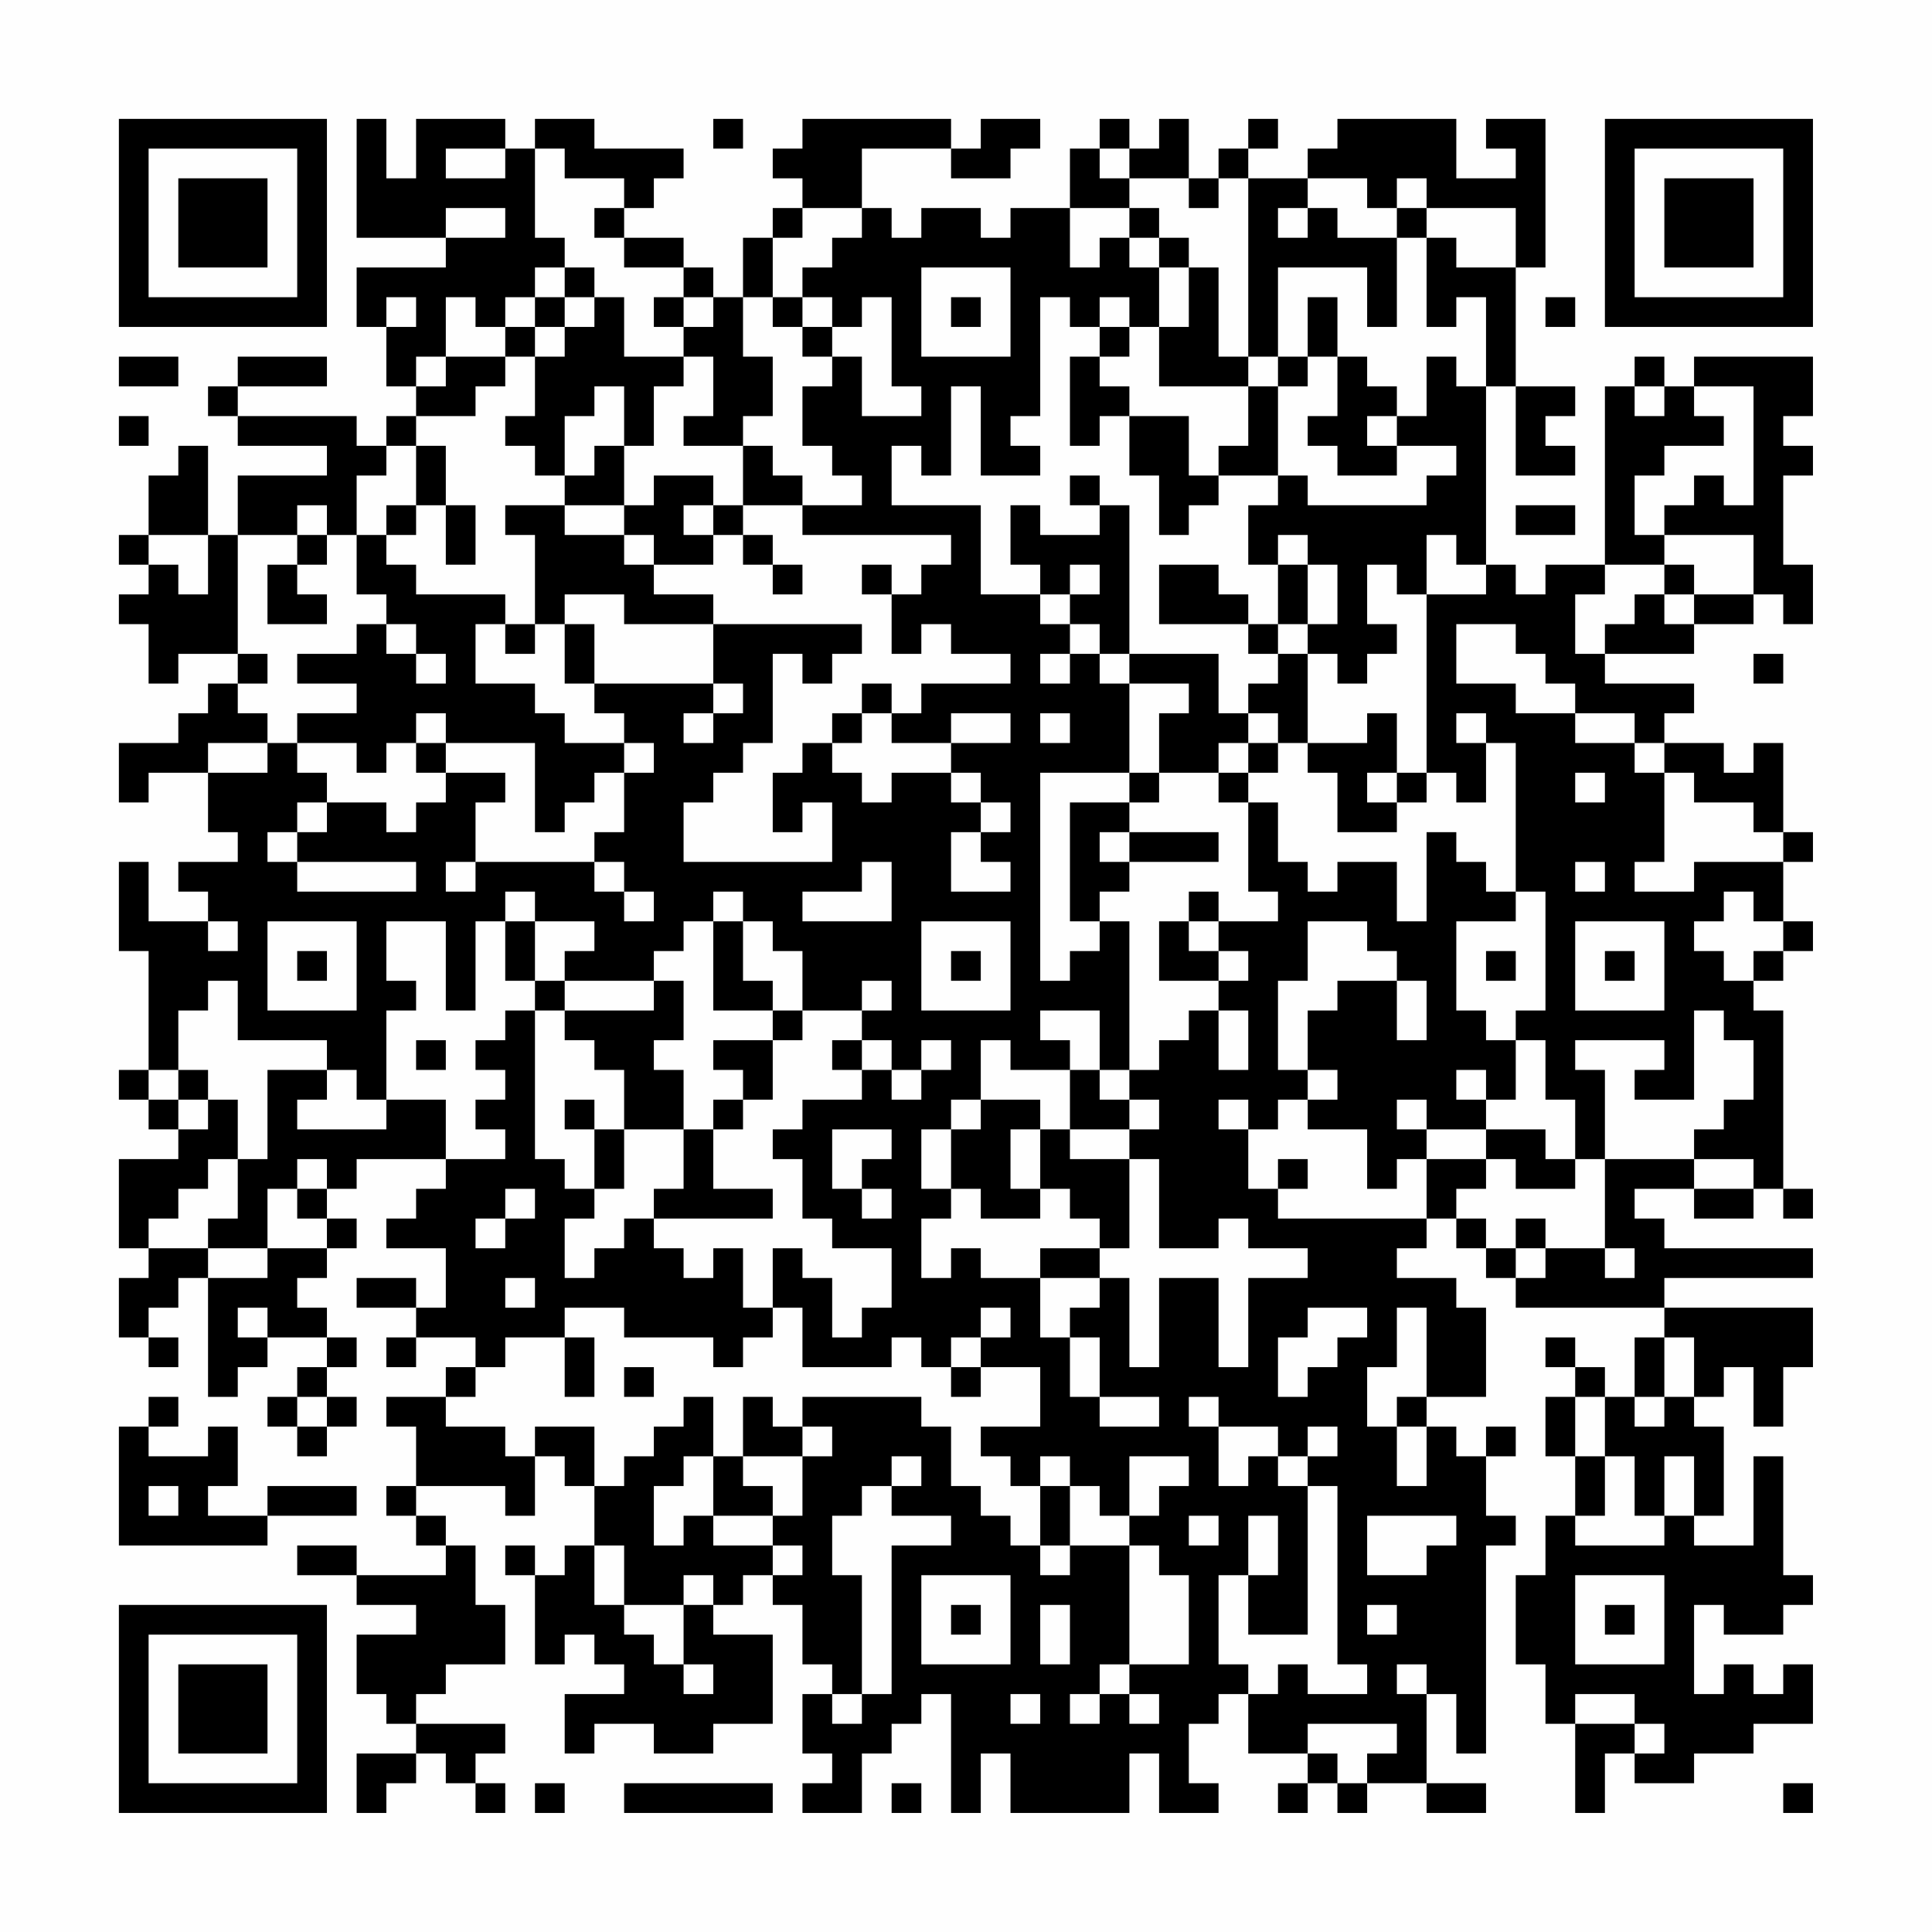 <?xml version="1.0" encoding="UTF-8"?>
<svg xmlns="http://www.w3.org/2000/svg" version="1.1" width="300" height="300" viewBox="0 0 300 300"><rect x="0" y="0" width="300" height="300" fill="#fefefe"/><g transform="scale(4.615)"><g transform="translate(4,4)"><path fill-rule="evenodd" d="M8 0L8 4L11 4L11 5L8 5L8 7L9 7L9 9L10 9L10 10L9 10L9 11L8 11L8 10L4 10L4 9L7 9L7 8L4 8L4 9L3 9L3 10L4 10L4 11L7 11L7 12L4 12L4 14L3 14L3 11L2 11L2 12L1 12L1 14L0 14L0 15L1 15L1 16L0 16L0 17L1 17L1 19L2 19L2 18L4 18L4 19L3 19L3 20L2 20L2 21L0 21L0 23L1 23L1 22L3 22L3 24L4 24L4 25L2 25L2 26L3 26L3 27L1 27L1 25L0 25L0 28L1 28L1 32L0 32L0 33L1 33L1 34L2 34L2 35L0 35L0 38L1 38L1 39L0 39L0 41L1 41L1 42L2 42L2 41L1 41L1 40L2 40L2 39L3 39L3 43L4 43L4 42L5 42L5 41L7 41L7 42L6 42L6 43L5 43L5 44L6 44L6 45L7 45L7 44L8 44L8 43L7 43L7 42L8 42L8 41L7 41L7 40L6 40L6 39L7 39L7 38L8 38L8 37L7 37L7 36L8 36L8 35L11 35L11 36L10 36L10 37L9 37L9 38L11 38L11 40L10 40L10 39L8 39L8 40L10 40L10 41L9 41L9 42L10 42L10 41L12 41L12 42L11 42L11 43L9 43L9 44L10 44L10 46L9 46L9 47L10 47L10 48L11 48L11 49L8 49L8 48L6 48L6 49L8 49L8 50L10 50L10 51L8 51L8 53L9 53L9 54L10 54L10 55L8 55L8 57L9 57L9 56L10 56L10 55L11 55L11 56L12 56L12 57L13 57L13 56L12 56L12 55L13 55L13 54L10 54L10 53L11 53L11 52L13 52L13 50L12 50L12 48L11 48L11 47L10 47L10 46L13 46L13 47L14 47L14 45L15 45L15 46L16 46L16 48L15 48L15 49L14 49L14 48L13 48L13 49L14 49L14 52L15 52L15 51L16 51L16 52L17 52L17 53L15 53L15 55L16 55L16 54L18 54L18 55L20 55L20 54L22 54L22 51L20 51L20 50L21 50L21 49L22 49L22 50L23 50L23 52L24 52L24 53L23 53L23 55L24 55L24 56L23 56L23 57L25 57L25 55L26 55L26 54L27 54L27 53L28 53L28 57L29 57L29 55L30 55L30 57L34 57L34 55L35 55L35 57L37 57L37 56L36 56L36 54L37 54L37 53L38 53L38 55L40 55L40 56L39 56L39 57L40 57L40 56L41 56L41 57L42 57L42 56L44 56L44 57L46 57L46 56L44 56L44 53L45 53L45 55L46 55L46 48L47 48L47 47L46 47L46 45L47 45L47 44L46 44L46 45L45 45L45 44L44 44L44 43L46 43L46 40L45 40L45 39L43 39L43 38L44 38L44 37L45 37L45 38L46 38L46 39L47 39L47 40L52 40L52 41L51 41L51 43L50 43L50 42L49 42L49 41L48 41L48 42L49 42L49 43L48 43L48 45L49 45L49 47L48 47L48 49L47 49L47 52L48 52L48 54L49 54L49 57L50 57L50 55L51 55L51 56L53 56L53 55L55 55L55 54L57 54L57 52L56 52L56 53L55 53L55 52L54 52L54 53L53 53L53 50L54 50L54 51L56 51L56 50L57 50L57 49L56 49L56 45L55 45L55 48L53 48L53 47L54 47L54 44L53 44L53 43L54 43L54 42L55 42L55 44L56 44L56 42L57 42L57 40L52 40L52 39L57 39L57 38L52 38L52 37L51 37L51 36L53 36L53 37L55 37L55 36L56 36L56 37L57 37L57 36L56 36L56 30L55 30L55 29L56 29L56 28L57 28L57 27L56 27L56 25L57 25L57 24L56 24L56 21L55 21L55 22L54 22L54 21L52 21L52 20L53 20L53 19L50 19L50 18L53 18L53 17L55 17L55 16L56 16L56 17L57 17L57 15L56 15L56 12L57 12L57 11L56 11L56 10L57 10L57 8L53 8L53 9L52 9L52 8L51 8L51 9L50 9L50 15L48 15L48 16L47 16L47 15L46 15L46 9L47 9L47 12L49 12L49 11L48 11L48 10L49 10L49 9L47 9L47 5L48 5L48 0L46 0L46 1L47 1L47 2L45 2L45 0L41 0L41 1L40 1L40 2L38 2L38 1L39 1L39 0L38 0L38 1L37 1L37 2L36 2L36 0L35 0L35 1L34 1L34 0L33 0L33 1L32 1L32 3L30 3L30 4L29 4L29 3L27 3L27 4L26 4L26 3L25 3L25 1L28 1L28 2L30 2L30 1L31 1L31 0L29 0L29 1L28 1L28 0L23 0L23 1L22 1L22 2L23 2L23 3L22 3L22 4L21 4L21 6L20 6L20 5L19 5L19 4L17 4L17 3L18 3L18 2L19 2L19 1L16 1L16 0L14 0L14 1L13 1L13 0L10 0L10 2L9 2L9 0ZM20 0L20 1L21 1L21 0ZM11 1L11 2L13 2L13 1ZM14 1L14 4L15 4L15 5L14 5L14 6L13 6L13 7L12 7L12 6L11 6L11 8L10 8L10 9L11 9L11 8L13 8L13 9L12 9L12 10L10 10L10 11L9 11L9 12L8 12L8 14L7 14L7 13L6 13L6 14L4 14L4 18L5 18L5 19L4 19L4 20L5 20L5 21L3 21L3 22L5 22L5 21L6 21L6 22L7 22L7 23L6 23L6 24L5 24L5 25L6 25L6 26L10 26L10 25L6 25L6 24L7 24L7 23L9 23L9 24L10 24L10 23L11 23L11 22L13 22L13 23L12 23L12 25L11 25L11 26L12 26L12 25L16 25L16 26L17 26L17 27L18 27L18 26L17 26L17 25L16 25L16 24L17 24L17 22L18 22L18 21L17 21L17 20L16 20L16 19L20 19L20 20L19 20L19 21L20 21L20 20L21 20L21 19L20 19L20 17L25 17L25 18L24 18L24 19L23 19L23 18L22 18L22 21L21 21L21 22L20 22L20 23L19 23L19 25L24 25L24 23L23 23L23 24L22 24L22 22L23 22L23 21L24 21L24 22L25 22L25 23L26 23L26 22L28 22L28 23L29 23L29 24L28 24L28 26L30 26L30 25L29 25L29 24L30 24L30 23L29 23L29 22L28 22L28 21L30 21L30 20L28 20L28 21L26 21L26 20L27 20L27 19L30 19L30 18L28 18L28 17L27 17L27 18L26 18L26 16L27 16L27 15L28 15L28 14L23 14L23 13L25 13L25 12L24 12L24 11L23 11L23 9L24 9L24 8L25 8L25 10L27 10L27 9L26 9L26 6L25 6L25 7L24 7L24 6L23 6L23 5L24 5L24 4L25 4L25 3L23 3L23 4L22 4L22 6L21 6L21 8L22 8L22 10L21 10L21 11L19 11L19 10L20 10L20 8L19 8L19 7L20 7L20 6L19 6L19 5L17 5L17 4L16 4L16 3L17 3L17 2L15 2L15 1ZM33 1L33 2L34 2L34 3L32 3L32 5L33 5L33 4L34 4L34 5L35 5L35 7L34 7L34 6L33 6L33 7L32 7L32 6L31 6L31 10L30 10L30 11L31 11L31 12L29 12L29 9L28 9L28 12L27 12L27 11L26 11L26 13L29 13L29 16L31 16L31 17L32 17L32 18L31 18L31 19L32 19L32 18L33 18L33 19L34 19L34 22L31 22L31 29L32 29L32 28L33 28L33 27L34 27L34 32L33 32L33 30L31 30L31 31L32 31L32 32L30 32L30 31L29 31L29 33L28 33L28 34L27 34L27 36L28 36L28 37L27 37L27 39L28 39L28 38L29 38L29 39L31 39L31 41L32 41L32 43L33 43L33 44L35 44L35 43L33 43L33 41L32 41L32 40L33 40L33 39L34 39L34 42L35 42L35 39L37 39L37 42L38 42L38 39L40 39L40 38L38 38L38 37L37 37L37 38L35 38L35 35L34 35L34 34L35 34L35 33L34 33L34 32L35 32L35 31L36 31L36 30L37 30L37 32L38 32L38 30L37 30L37 29L38 29L38 28L37 28L37 27L39 27L39 26L38 26L38 23L39 23L39 25L40 25L40 26L41 26L41 25L43 25L43 27L44 27L44 24L45 24L45 25L46 25L46 26L47 26L47 27L45 27L45 30L46 30L46 31L47 31L47 33L46 33L46 32L45 32L45 33L46 33L46 34L44 34L44 33L43 33L43 34L44 34L44 35L43 35L43 36L42 36L42 34L40 34L40 33L41 33L41 32L40 32L40 30L41 30L41 29L43 29L43 31L44 31L44 29L43 29L43 28L42 28L42 27L40 27L40 29L39 29L39 32L40 32L40 33L39 33L39 34L38 34L38 33L37 33L37 34L38 34L38 36L39 36L39 37L44 37L44 35L46 35L46 36L45 36L45 37L46 37L46 38L47 38L47 39L48 39L48 38L50 38L50 39L51 39L51 38L50 38L50 35L53 35L53 36L55 36L55 35L53 35L53 34L54 34L54 33L55 33L55 31L54 31L54 30L53 30L53 33L51 33L51 32L52 32L52 31L49 31L49 32L50 32L50 35L49 35L49 33L48 33L48 31L47 31L47 30L48 30L48 26L47 26L47 21L46 21L46 20L45 20L45 21L46 21L46 23L45 23L45 22L44 22L44 16L46 16L46 15L45 15L45 14L44 14L44 16L43 16L43 15L42 15L42 17L43 17L43 18L42 18L42 19L41 19L41 18L40 18L40 17L41 17L41 15L40 15L40 14L39 14L39 15L38 15L38 13L39 13L39 12L40 12L40 13L44 13L44 12L45 12L45 11L43 11L43 10L44 10L44 8L45 8L45 9L46 9L46 6L45 6L45 7L44 7L44 4L45 4L45 5L47 5L47 3L44 3L44 2L43 2L43 3L42 3L42 2L40 2L40 3L39 3L39 4L40 4L40 3L41 3L41 4L43 4L43 7L42 7L42 5L39 5L39 8L38 8L38 2L37 2L37 3L36 3L36 2L34 2L34 1ZM11 3L11 4L13 4L13 3ZM34 3L34 4L35 4L35 5L36 5L36 7L35 7L35 9L38 9L38 11L37 11L37 12L36 12L36 10L34 10L34 9L33 9L33 8L34 8L34 7L33 7L33 8L32 8L32 11L33 11L33 10L34 10L34 12L35 12L35 14L36 14L36 13L37 13L37 12L39 12L39 9L40 9L40 8L41 8L41 10L40 10L40 11L41 11L41 12L43 12L43 11L42 11L42 10L43 10L43 9L42 9L42 8L41 8L41 6L40 6L40 8L39 8L39 9L38 9L38 8L37 8L37 5L36 5L36 4L35 4L35 3ZM43 3L43 4L44 4L44 3ZM15 5L15 6L14 6L14 7L13 7L13 8L14 8L14 10L13 10L13 11L14 11L14 12L15 12L15 13L13 13L13 14L14 14L14 17L13 17L13 16L10 16L10 15L9 15L9 14L10 14L10 13L11 13L11 15L12 15L12 13L11 13L11 11L10 11L10 13L9 13L9 14L8 14L8 16L9 16L9 17L8 17L8 18L6 18L6 19L8 19L8 20L6 20L6 21L8 21L8 22L9 22L9 21L10 21L10 22L11 22L11 21L14 21L14 24L15 24L15 23L16 23L16 22L17 22L17 21L15 21L15 20L14 20L14 19L12 19L12 17L13 17L13 18L14 18L14 17L15 17L15 19L16 19L16 17L15 17L15 16L17 16L17 17L20 17L20 16L18 16L18 15L20 15L20 14L21 14L21 15L22 15L22 16L23 16L23 15L22 15L22 14L21 14L21 13L23 13L23 12L22 12L22 11L21 11L21 13L20 13L20 12L18 12L18 13L17 13L17 11L18 11L18 9L19 9L19 8L17 8L17 6L16 6L16 5ZM27 5L27 8L30 8L30 5ZM9 6L9 7L10 7L10 6ZM15 6L15 7L14 7L14 8L15 8L15 7L16 7L16 6ZM18 6L18 7L19 7L19 6ZM22 6L22 7L23 7L23 8L24 8L24 7L23 7L23 6ZM28 6L28 7L29 7L29 6ZM48 6L48 7L49 7L49 6ZM0 8L0 9L2 9L2 8ZM16 9L16 10L15 10L15 12L16 12L16 11L17 11L17 9ZM51 9L51 10L52 10L52 9ZM53 9L53 10L54 10L54 11L52 11L52 12L51 12L51 14L52 14L52 15L50 15L50 16L49 16L49 18L50 18L50 17L51 17L51 16L52 16L52 17L53 17L53 16L55 16L55 14L52 14L52 13L53 13L53 12L54 12L54 13L55 13L55 9ZM0 10L0 11L1 11L1 10ZM32 12L32 13L33 13L33 14L31 14L31 13L30 13L30 15L31 15L31 16L32 16L32 17L33 17L33 18L34 18L34 19L36 19L36 20L35 20L35 22L34 22L34 23L32 23L32 27L33 27L33 26L34 26L34 25L37 25L37 24L34 24L34 23L35 23L35 22L37 22L37 23L38 23L38 22L39 22L39 21L40 21L40 22L41 22L41 24L43 24L43 23L44 23L44 22L43 22L43 20L42 20L42 21L40 21L40 18L39 18L39 17L40 17L40 15L39 15L39 17L38 17L38 16L37 16L37 15L35 15L35 17L38 17L38 18L39 18L39 19L38 19L38 20L37 20L37 18L34 18L34 13L33 13L33 12ZM15 13L15 14L17 14L17 15L18 15L18 14L17 14L17 13ZM19 13L19 14L20 14L20 13ZM47 13L47 14L49 14L49 13ZM1 14L1 15L2 15L2 16L3 16L3 14ZM6 14L6 15L5 15L5 17L7 17L7 16L6 16L6 15L7 15L7 14ZM25 15L25 16L26 16L26 15ZM32 15L32 16L33 16L33 15ZM52 15L52 16L53 16L53 15ZM9 17L9 18L10 18L10 19L11 19L11 18L10 18L10 17ZM45 17L45 19L47 19L47 20L49 20L49 21L51 21L51 22L52 22L52 25L51 25L51 26L53 26L53 25L56 25L56 24L55 24L55 23L53 23L53 22L52 22L52 21L51 21L51 20L49 20L49 19L48 19L48 18L47 18L47 17ZM55 18L55 19L56 19L56 18ZM25 19L25 20L24 20L24 21L25 21L25 20L26 20L26 19ZM10 20L10 21L11 21L11 20ZM31 20L31 21L32 21L32 20ZM38 20L38 21L37 21L37 22L38 22L38 21L39 21L39 20ZM42 22L42 23L43 23L43 22ZM49 22L49 23L50 23L50 22ZM33 24L33 25L34 25L34 24ZM25 25L25 26L23 26L23 27L26 27L26 25ZM49 25L49 26L50 26L50 25ZM13 26L13 27L12 27L12 30L11 30L11 27L9 27L9 29L10 29L10 30L9 30L9 33L8 33L8 32L7 32L7 31L4 31L4 29L3 29L3 30L2 30L2 32L1 32L1 33L2 33L2 34L3 34L3 33L4 33L4 35L3 35L3 36L2 36L2 37L1 37L1 38L3 38L3 39L5 39L5 38L7 38L7 37L6 37L6 36L7 36L7 35L6 35L6 36L5 36L5 38L3 38L3 37L4 37L4 35L5 35L5 32L7 32L7 33L6 33L6 34L9 34L9 33L11 33L11 35L13 35L13 34L12 34L12 33L13 33L13 32L12 32L12 31L13 31L13 30L14 30L14 35L15 35L15 36L16 36L16 37L15 37L15 39L16 39L16 38L17 38L17 37L18 37L18 38L19 38L19 39L20 39L20 38L21 38L21 40L22 40L22 41L21 41L21 42L20 42L20 41L17 41L17 40L15 40L15 41L13 41L13 42L12 42L12 43L11 43L11 44L13 44L13 45L14 45L14 44L16 44L16 46L17 46L17 45L18 45L18 44L19 44L19 43L20 43L20 45L19 45L19 46L18 46L18 48L19 48L19 47L20 47L20 48L22 48L22 49L23 49L23 48L22 48L22 47L23 47L23 45L24 45L24 44L23 44L23 43L27 43L27 44L28 44L28 46L29 46L29 47L30 47L30 48L31 48L31 49L32 49L32 48L34 48L34 52L33 52L33 53L32 53L32 54L33 54L33 53L34 53L34 54L35 54L35 53L34 53L34 52L36 52L36 49L35 49L35 48L34 48L34 47L35 47L35 46L36 46L36 45L34 45L34 47L33 47L33 46L32 46L32 45L31 45L31 46L30 46L30 45L29 45L29 44L31 44L31 42L29 42L29 41L30 41L30 40L29 40L29 41L28 41L28 42L27 42L27 41L26 41L26 42L23 42L23 40L22 40L22 38L23 38L23 39L24 39L24 41L25 41L25 40L26 40L26 38L24 38L24 37L23 37L23 35L22 35L22 34L23 34L23 33L25 33L25 32L26 32L26 33L27 33L27 32L28 32L28 31L27 31L27 32L26 32L26 31L25 31L25 30L26 30L26 29L25 29L25 30L23 30L23 28L22 28L22 27L21 27L21 26L20 26L20 27L19 27L19 28L18 28L18 29L15 29L15 28L16 28L16 27L14 27L14 26ZM36 26L36 27L35 27L35 29L37 29L37 28L36 28L36 27L37 27L37 26ZM54 26L54 27L53 27L53 28L54 28L54 29L55 29L55 28L56 28L56 27L55 27L55 26ZM3 27L3 28L4 28L4 27ZM5 27L5 30L8 30L8 27ZM13 27L13 29L14 29L14 30L15 30L15 31L16 31L16 32L17 32L17 34L16 34L16 33L15 33L15 34L16 34L16 36L17 36L17 34L19 34L19 36L18 36L18 37L22 37L22 36L20 36L20 34L21 34L21 33L22 33L22 31L23 31L23 30L22 30L22 29L21 29L21 27L20 27L20 30L22 30L22 31L20 31L20 32L21 32L21 33L20 33L20 34L19 34L19 32L18 32L18 31L19 31L19 29L18 29L18 30L15 30L15 29L14 29L14 27ZM27 27L27 30L30 30L30 27ZM49 27L49 30L52 30L52 27ZM6 28L6 29L7 29L7 28ZM28 28L28 29L29 29L29 28ZM46 28L46 29L47 29L47 28ZM50 28L50 29L51 29L51 28ZM10 31L10 32L11 32L11 31ZM24 31L24 32L25 32L25 31ZM2 32L2 33L3 33L3 32ZM32 32L32 34L31 34L31 33L29 33L29 34L28 34L28 36L29 36L29 37L31 37L31 36L32 36L32 37L33 37L33 38L31 38L31 39L33 39L33 38L34 38L34 35L32 35L32 34L34 34L34 33L33 33L33 32ZM24 34L24 36L25 36L25 37L26 37L26 36L25 36L25 35L26 35L26 34ZM30 34L30 36L31 36L31 34ZM46 34L46 35L47 35L47 36L49 36L49 35L48 35L48 34ZM39 35L39 36L40 36L40 35ZM13 36L13 37L12 37L12 38L13 38L13 37L14 37L14 36ZM47 37L47 38L48 38L48 37ZM13 39L13 40L14 40L14 39ZM4 40L4 41L5 41L5 40ZM40 40L40 41L39 41L39 43L40 43L40 42L41 42L41 41L42 41L42 40ZM43 40L43 42L42 42L42 44L43 44L43 46L44 46L44 44L43 44L43 43L44 43L44 40ZM15 41L15 43L16 43L16 41ZM52 41L52 43L51 43L51 44L52 44L52 43L53 43L53 41ZM17 42L17 43L18 43L18 42ZM28 42L28 43L29 43L29 42ZM1 43L1 44L0 44L0 48L5 48L5 47L8 47L8 46L5 46L5 47L3 47L3 46L4 46L4 44L3 44L3 45L1 45L1 44L2 44L2 43ZM6 43L6 44L7 44L7 43ZM21 43L21 45L20 45L20 47L22 47L22 46L21 46L21 45L23 45L23 44L22 44L22 43ZM36 43L36 44L37 44L37 46L38 46L38 45L39 45L39 46L40 46L40 51L38 51L38 49L39 49L39 47L38 47L38 49L37 49L37 52L38 52L38 53L39 53L39 52L40 52L40 53L42 53L42 52L41 52L41 46L40 46L40 45L41 45L41 44L40 44L40 45L39 45L39 44L37 44L37 43ZM49 43L49 45L50 45L50 47L49 47L49 48L52 48L52 47L53 47L53 45L52 45L52 47L51 47L51 45L50 45L50 43ZM26 45L26 46L25 46L25 47L24 47L24 49L25 49L25 53L24 53L24 54L25 54L25 53L26 53L26 48L28 48L28 47L26 47L26 46L27 46L27 45ZM1 46L1 47L2 47L2 46ZM31 46L31 48L32 48L32 46ZM36 47L36 48L37 48L37 47ZM42 47L42 49L44 49L44 48L45 48L45 47ZM16 48L16 50L17 50L17 51L18 51L18 52L19 52L19 53L20 53L20 52L19 52L19 50L20 50L20 49L19 49L19 50L17 50L17 48ZM27 49L27 52L30 52L30 49ZM49 49L49 52L52 52L52 49ZM28 50L28 51L29 51L29 50ZM31 50L31 52L32 52L32 50ZM42 50L42 51L43 51L43 50ZM50 50L50 51L51 51L51 50ZM43 52L43 53L44 53L44 52ZM30 53L30 54L31 54L31 53ZM49 53L49 54L51 54L51 55L52 55L52 54L51 54L51 53ZM40 54L40 55L41 55L41 56L42 56L42 55L43 55L43 54ZM14 56L14 57L15 57L15 56ZM17 56L17 57L22 57L22 56ZM26 56L26 57L27 57L27 56ZM56 56L56 57L57 57L57 56ZM0 0L0 7L7 7L7 0ZM1 1L1 6L6 6L6 1ZM2 2L2 5L5 5L5 2ZM50 0L50 7L57 7L57 0ZM51 1L51 6L56 6L56 1ZM52 2L52 5L55 5L55 2ZM0 50L0 57L7 57L7 50ZM1 51L1 56L6 56L6 51ZM2 52L2 55L5 55L5 52Z" fill="#000000"/></g></g></svg>
